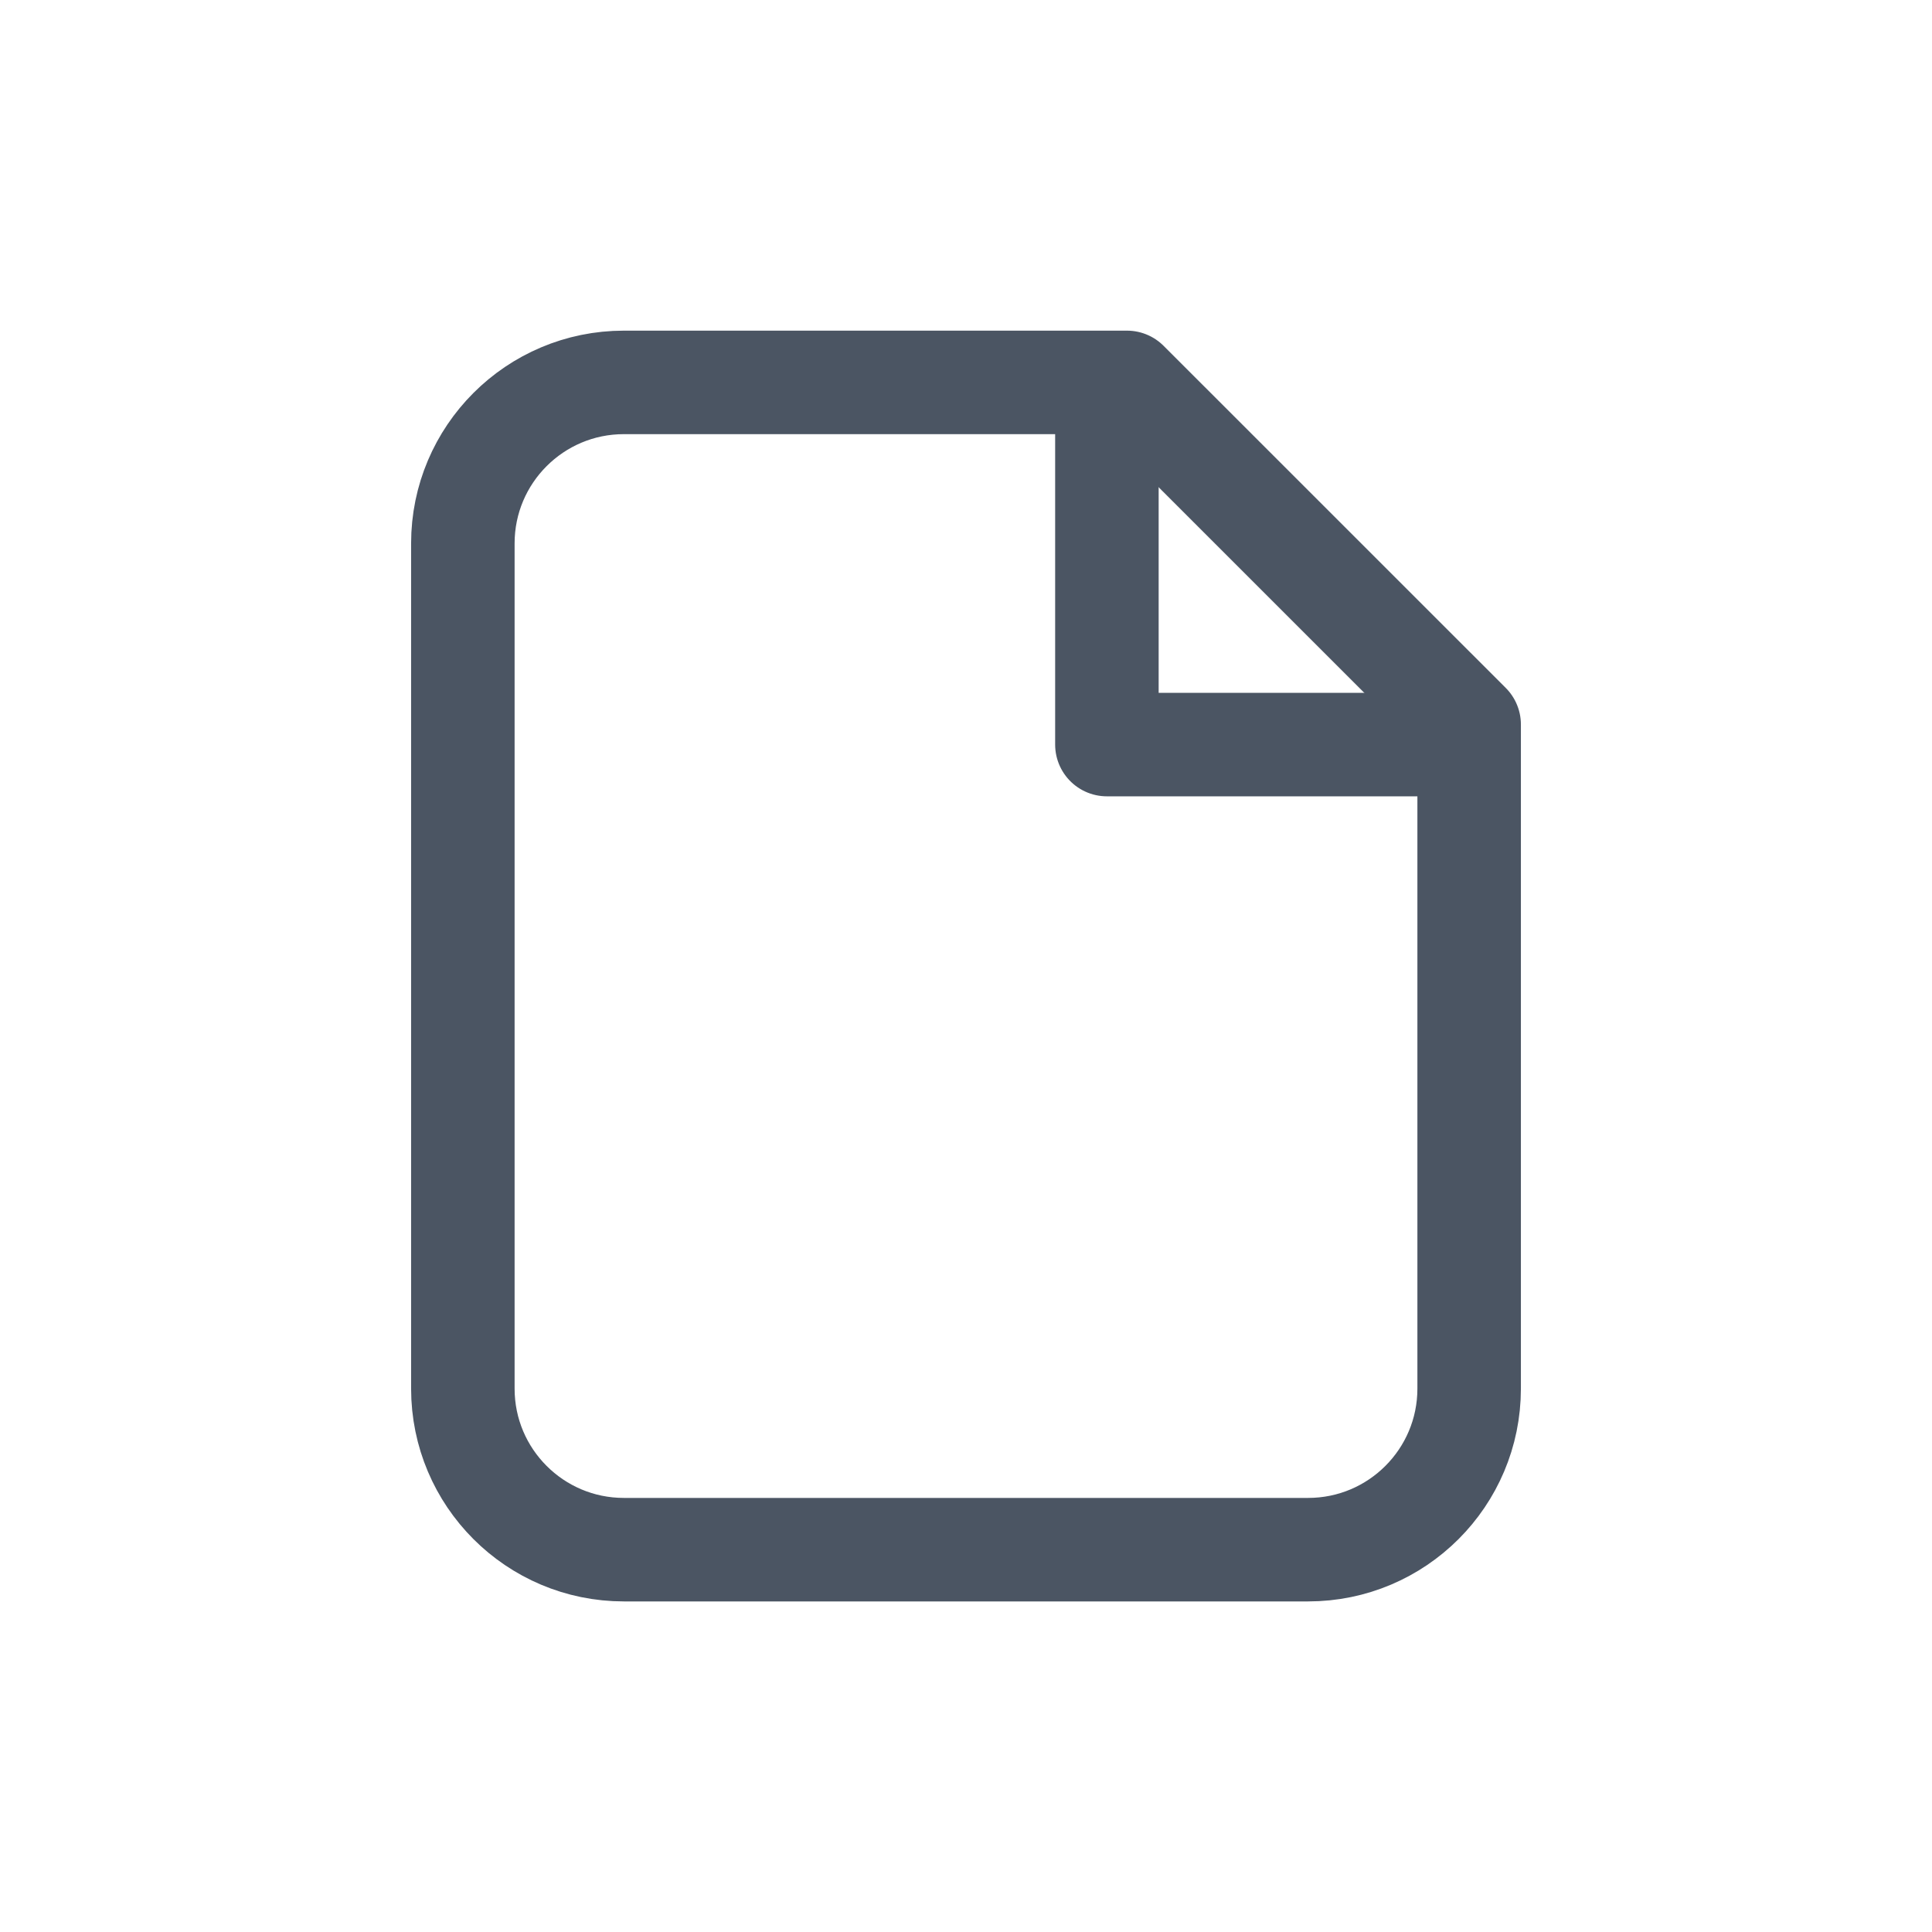 <svg width="28" height="28" viewBox="0 0 28 28" fill="none" xmlns="http://www.w3.org/2000/svg">
<path d="M9.042 22.459H18.958C20.247 22.459 21.292 21.414 21.292 20.125V10.5L16.333 5.542H9.042C7.753 5.542 6.708 6.587 6.708 7.875V20.125C6.708 21.414 7.753 22.459 9.042 22.459Z" stroke="#4B5563" stroke-width="1.5" stroke-linecap="round" stroke-linejoin="round"/>
<path d="M21 10.791H16.042V5.833" stroke="#4B5563" stroke-width="1.5" stroke-linecap="round" stroke-linejoin="round"/>
</svg>
